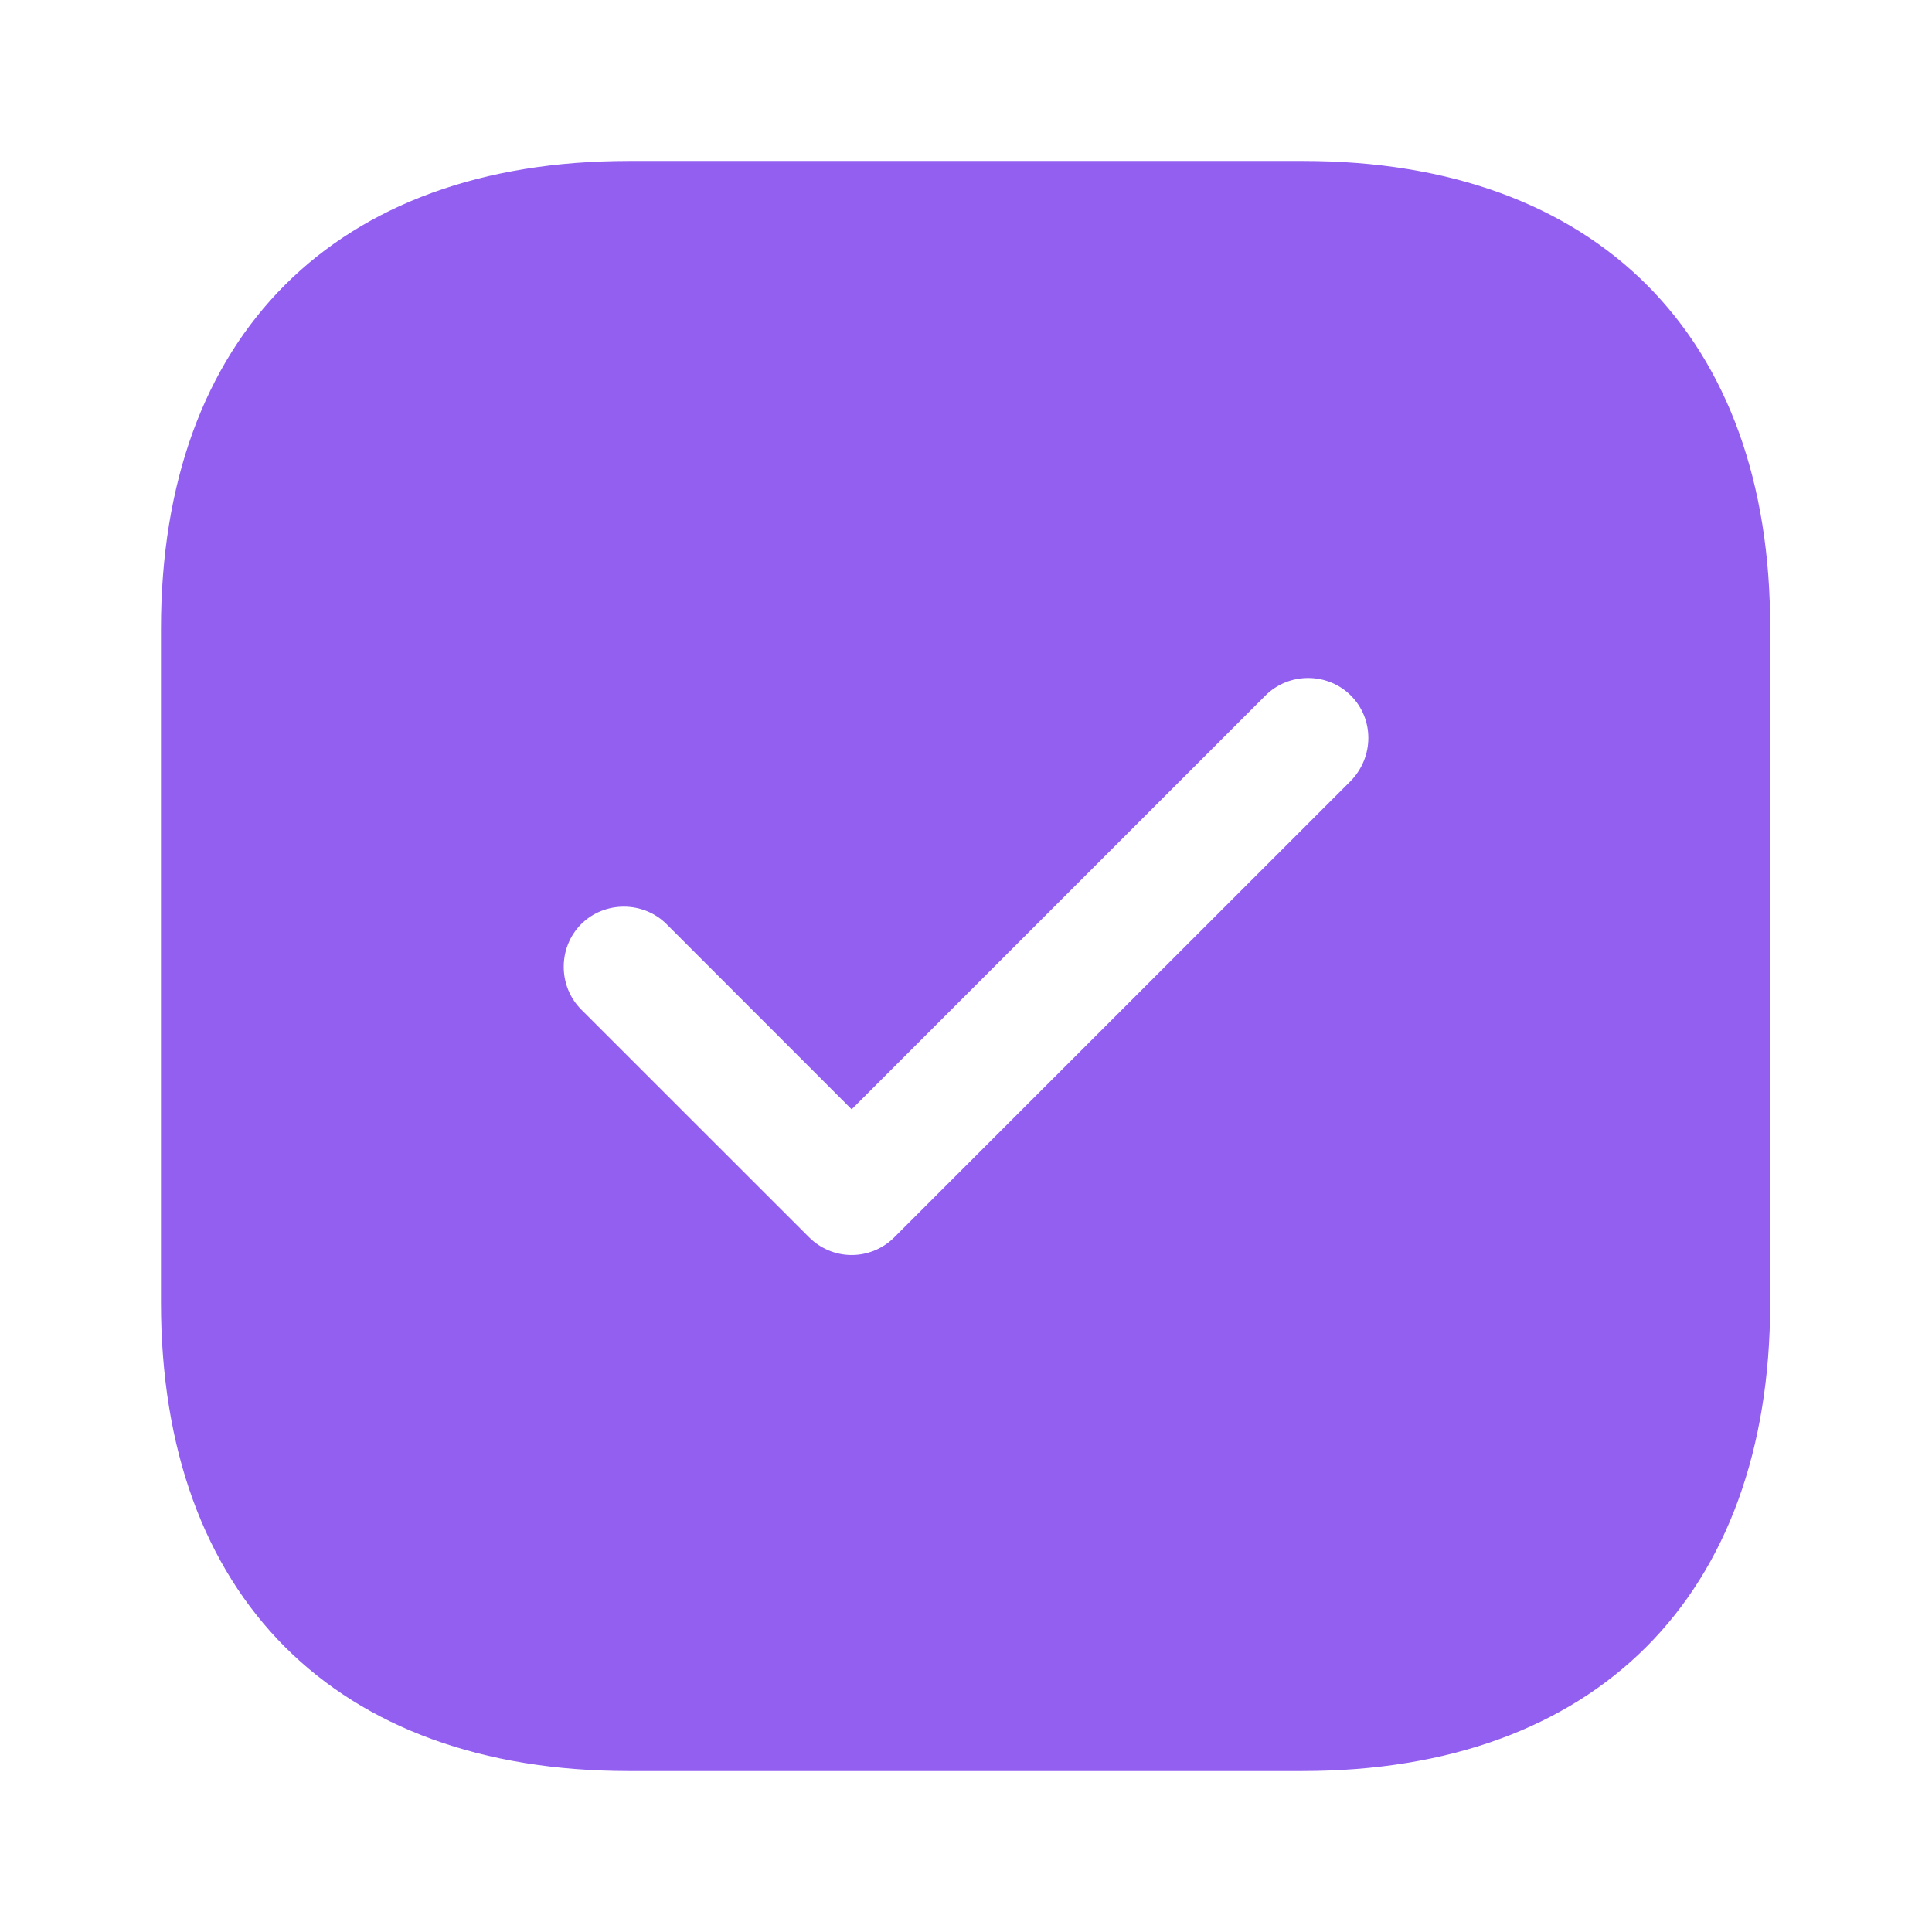 <svg width="22" height="22" viewBox="0 0 22 22" fill="none" xmlns="http://www.w3.org/2000/svg">
<path d="M14.841 1.833H7.159C3.822 1.833 1.833 3.823 1.833 7.159V14.832C1.833 18.177 3.822 20.167 7.159 20.167H14.832C18.168 20.167 20.157 18.177 20.157 14.841V7.159C20.167 3.823 18.177 1.833 14.841 1.833ZM15.382 8.892L10.184 14.089C10.056 14.217 9.882 14.291 9.698 14.291C9.515 14.291 9.341 14.217 9.213 14.089L6.618 11.495C6.353 11.229 6.353 10.789 6.618 10.523C6.884 10.258 7.324 10.258 7.59 10.523L9.698 12.632L14.41 7.92C14.676 7.654 15.116 7.654 15.382 7.92C15.648 8.186 15.648 8.617 15.382 8.892Z" fill="#925FF0"/>
</svg>
